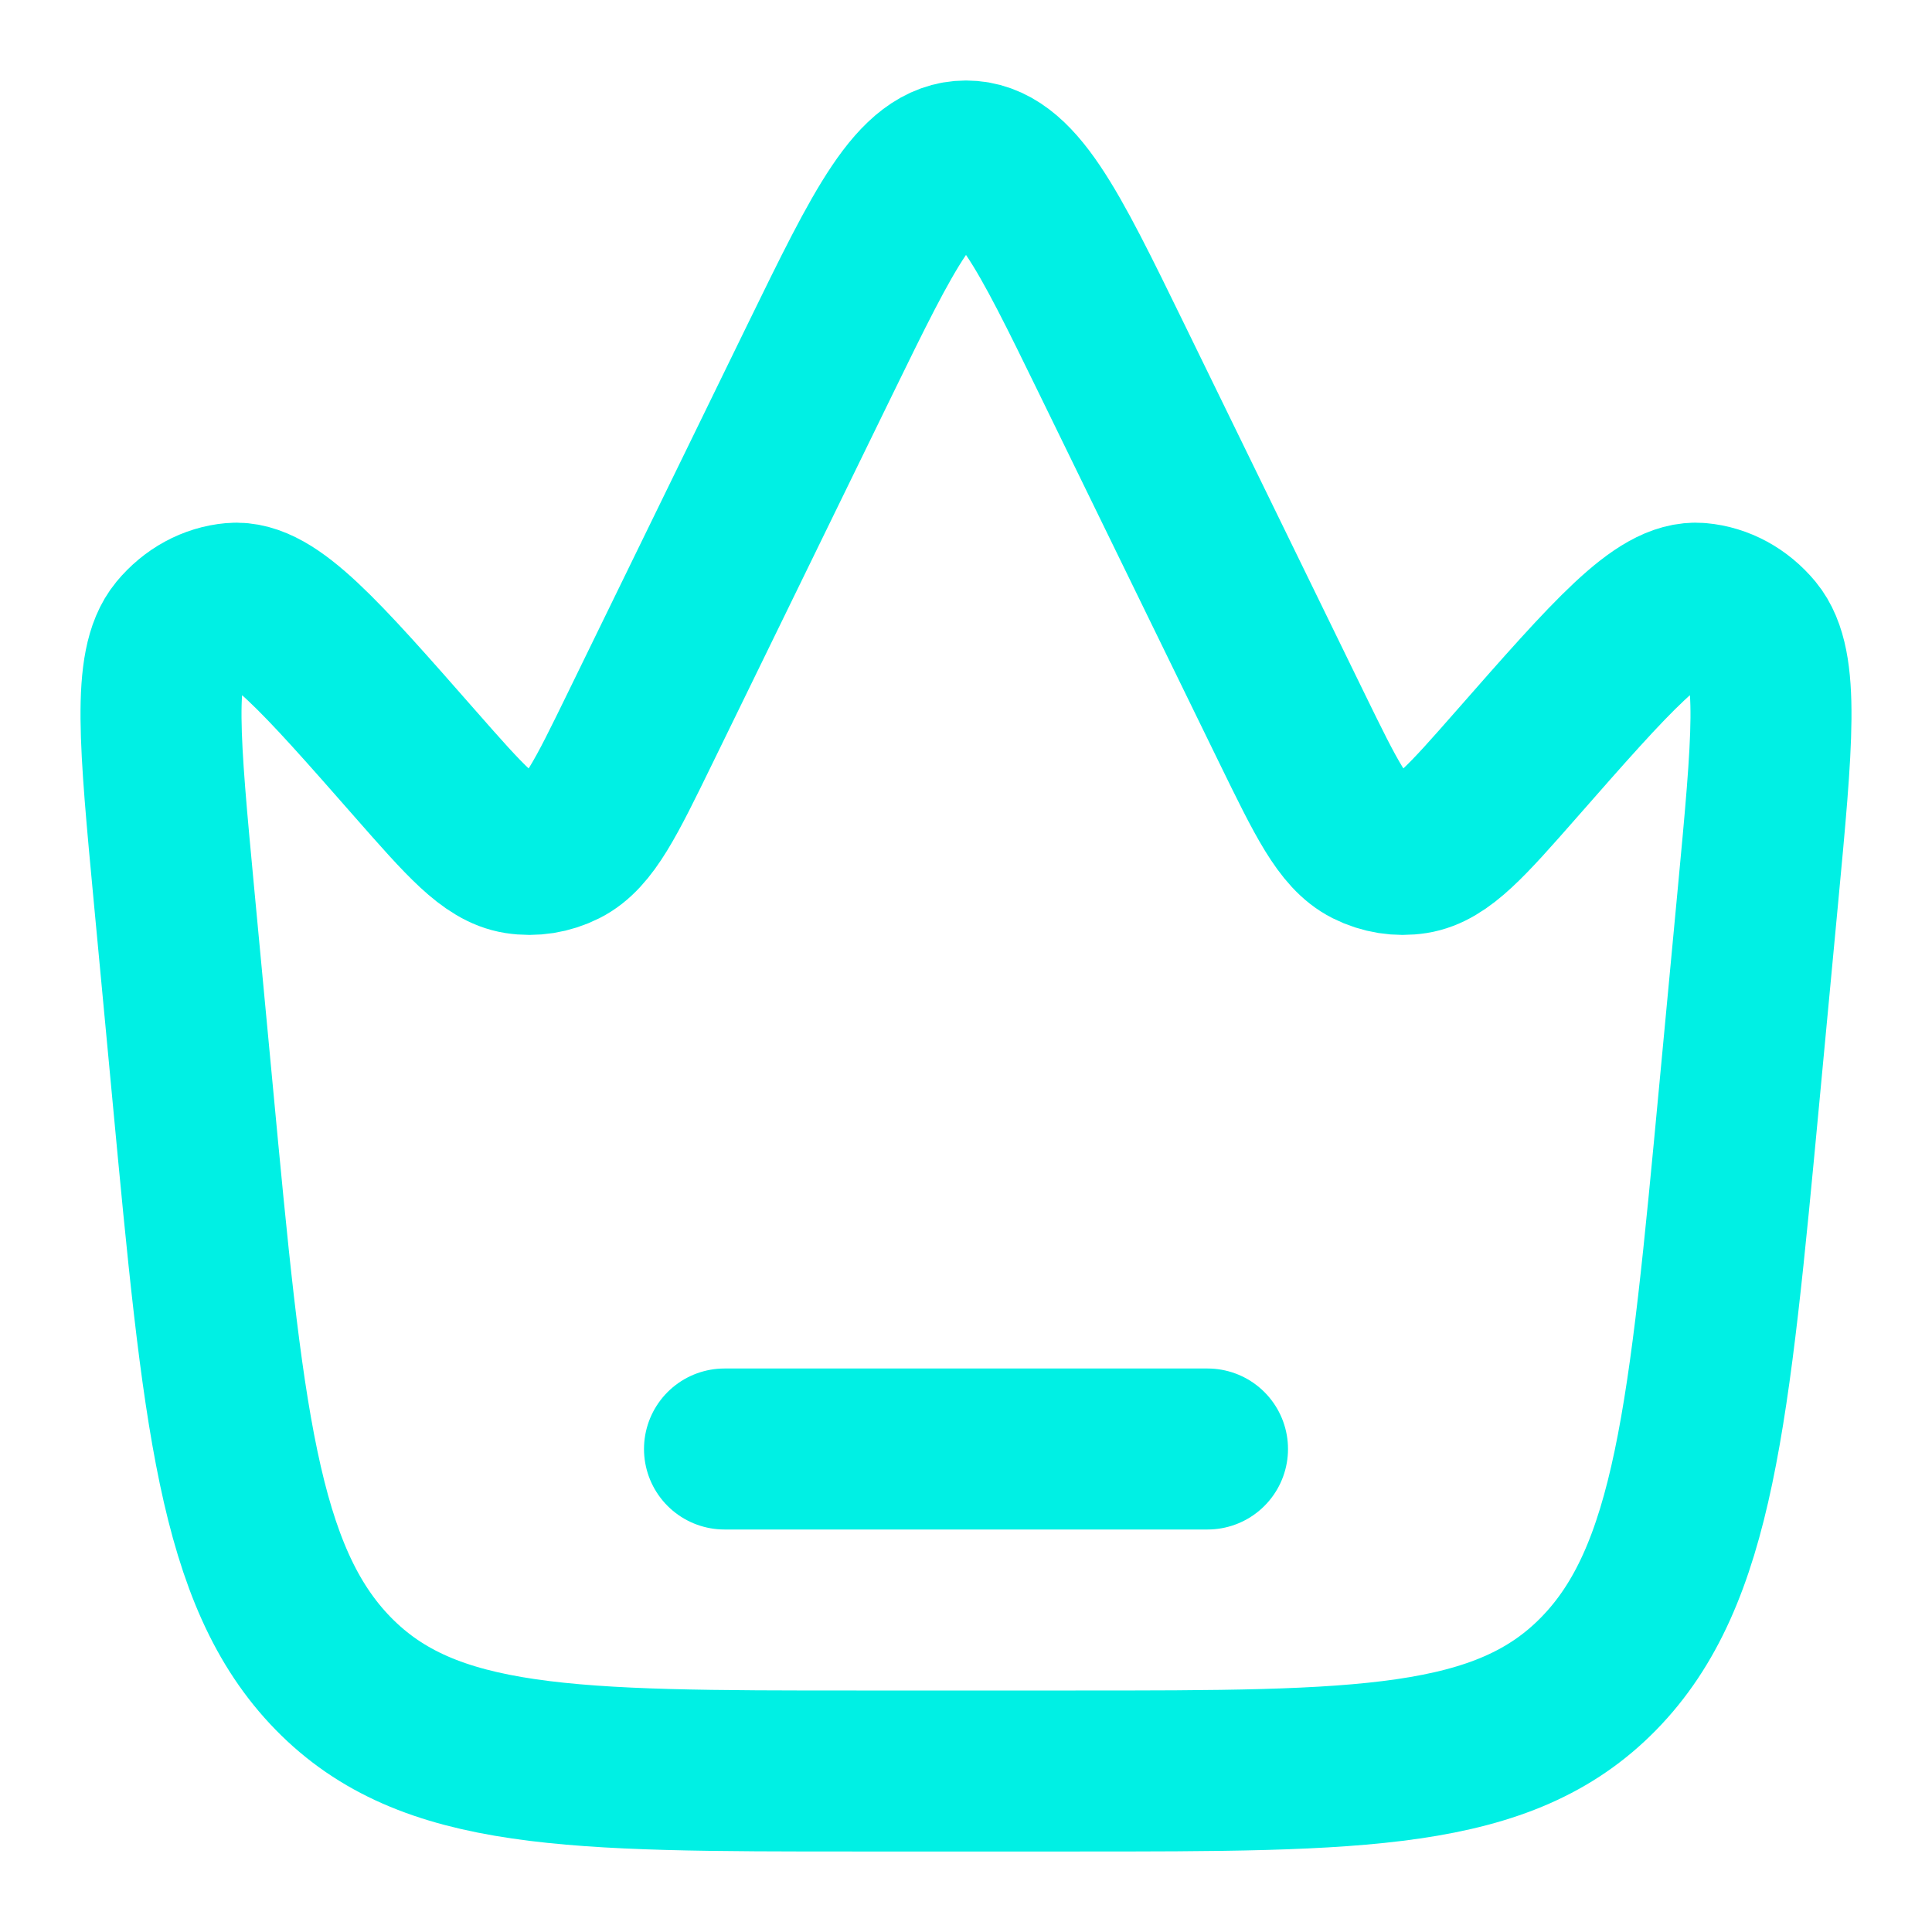 <svg width="36" height="36" viewBox="0 0 36 36" fill="none" xmlns="http://www.w3.org/2000/svg">
<path d="M32.413 20.342L32.757 16.689C33.027 13.82 33.162 12.386 32.672 11.793C32.406 11.472 32.045 11.276 31.659 11.242C30.945 11.179 30.049 12.199 28.257 14.24C27.33 15.295 26.867 15.822 26.35 15.904C26.064 15.949 25.772 15.903 25.507 15.77C25.03 15.529 24.712 14.877 24.075 13.573L20.72 6.697C19.517 4.232 18.915 3 18 3C17.085 3 16.483 4.232 15.28 6.697L11.925 13.573C11.289 14.877 10.97 15.529 10.493 15.77C10.228 15.903 9.937 15.949 9.65 15.904C9.133 15.822 8.67 15.295 7.743 14.24C5.951 12.199 5.055 11.179 4.341 11.242C3.955 11.276 3.594 11.472 3.328 11.793C2.838 12.386 2.973 13.82 3.243 16.689L3.587 20.342C4.153 26.361 4.436 29.371 6.21 31.185C7.984 33 10.643 33 15.96 33H20.04C25.357 33 28.016 33 29.79 31.185C31.564 29.371 31.847 26.361 32.413 20.342Z" stroke="#00F0E4" stroke-width="3"/>
<path d="M13.5 27H22.5" stroke="#00F0E4" stroke-width="3" stroke-linecap="round"/>
</svg>
